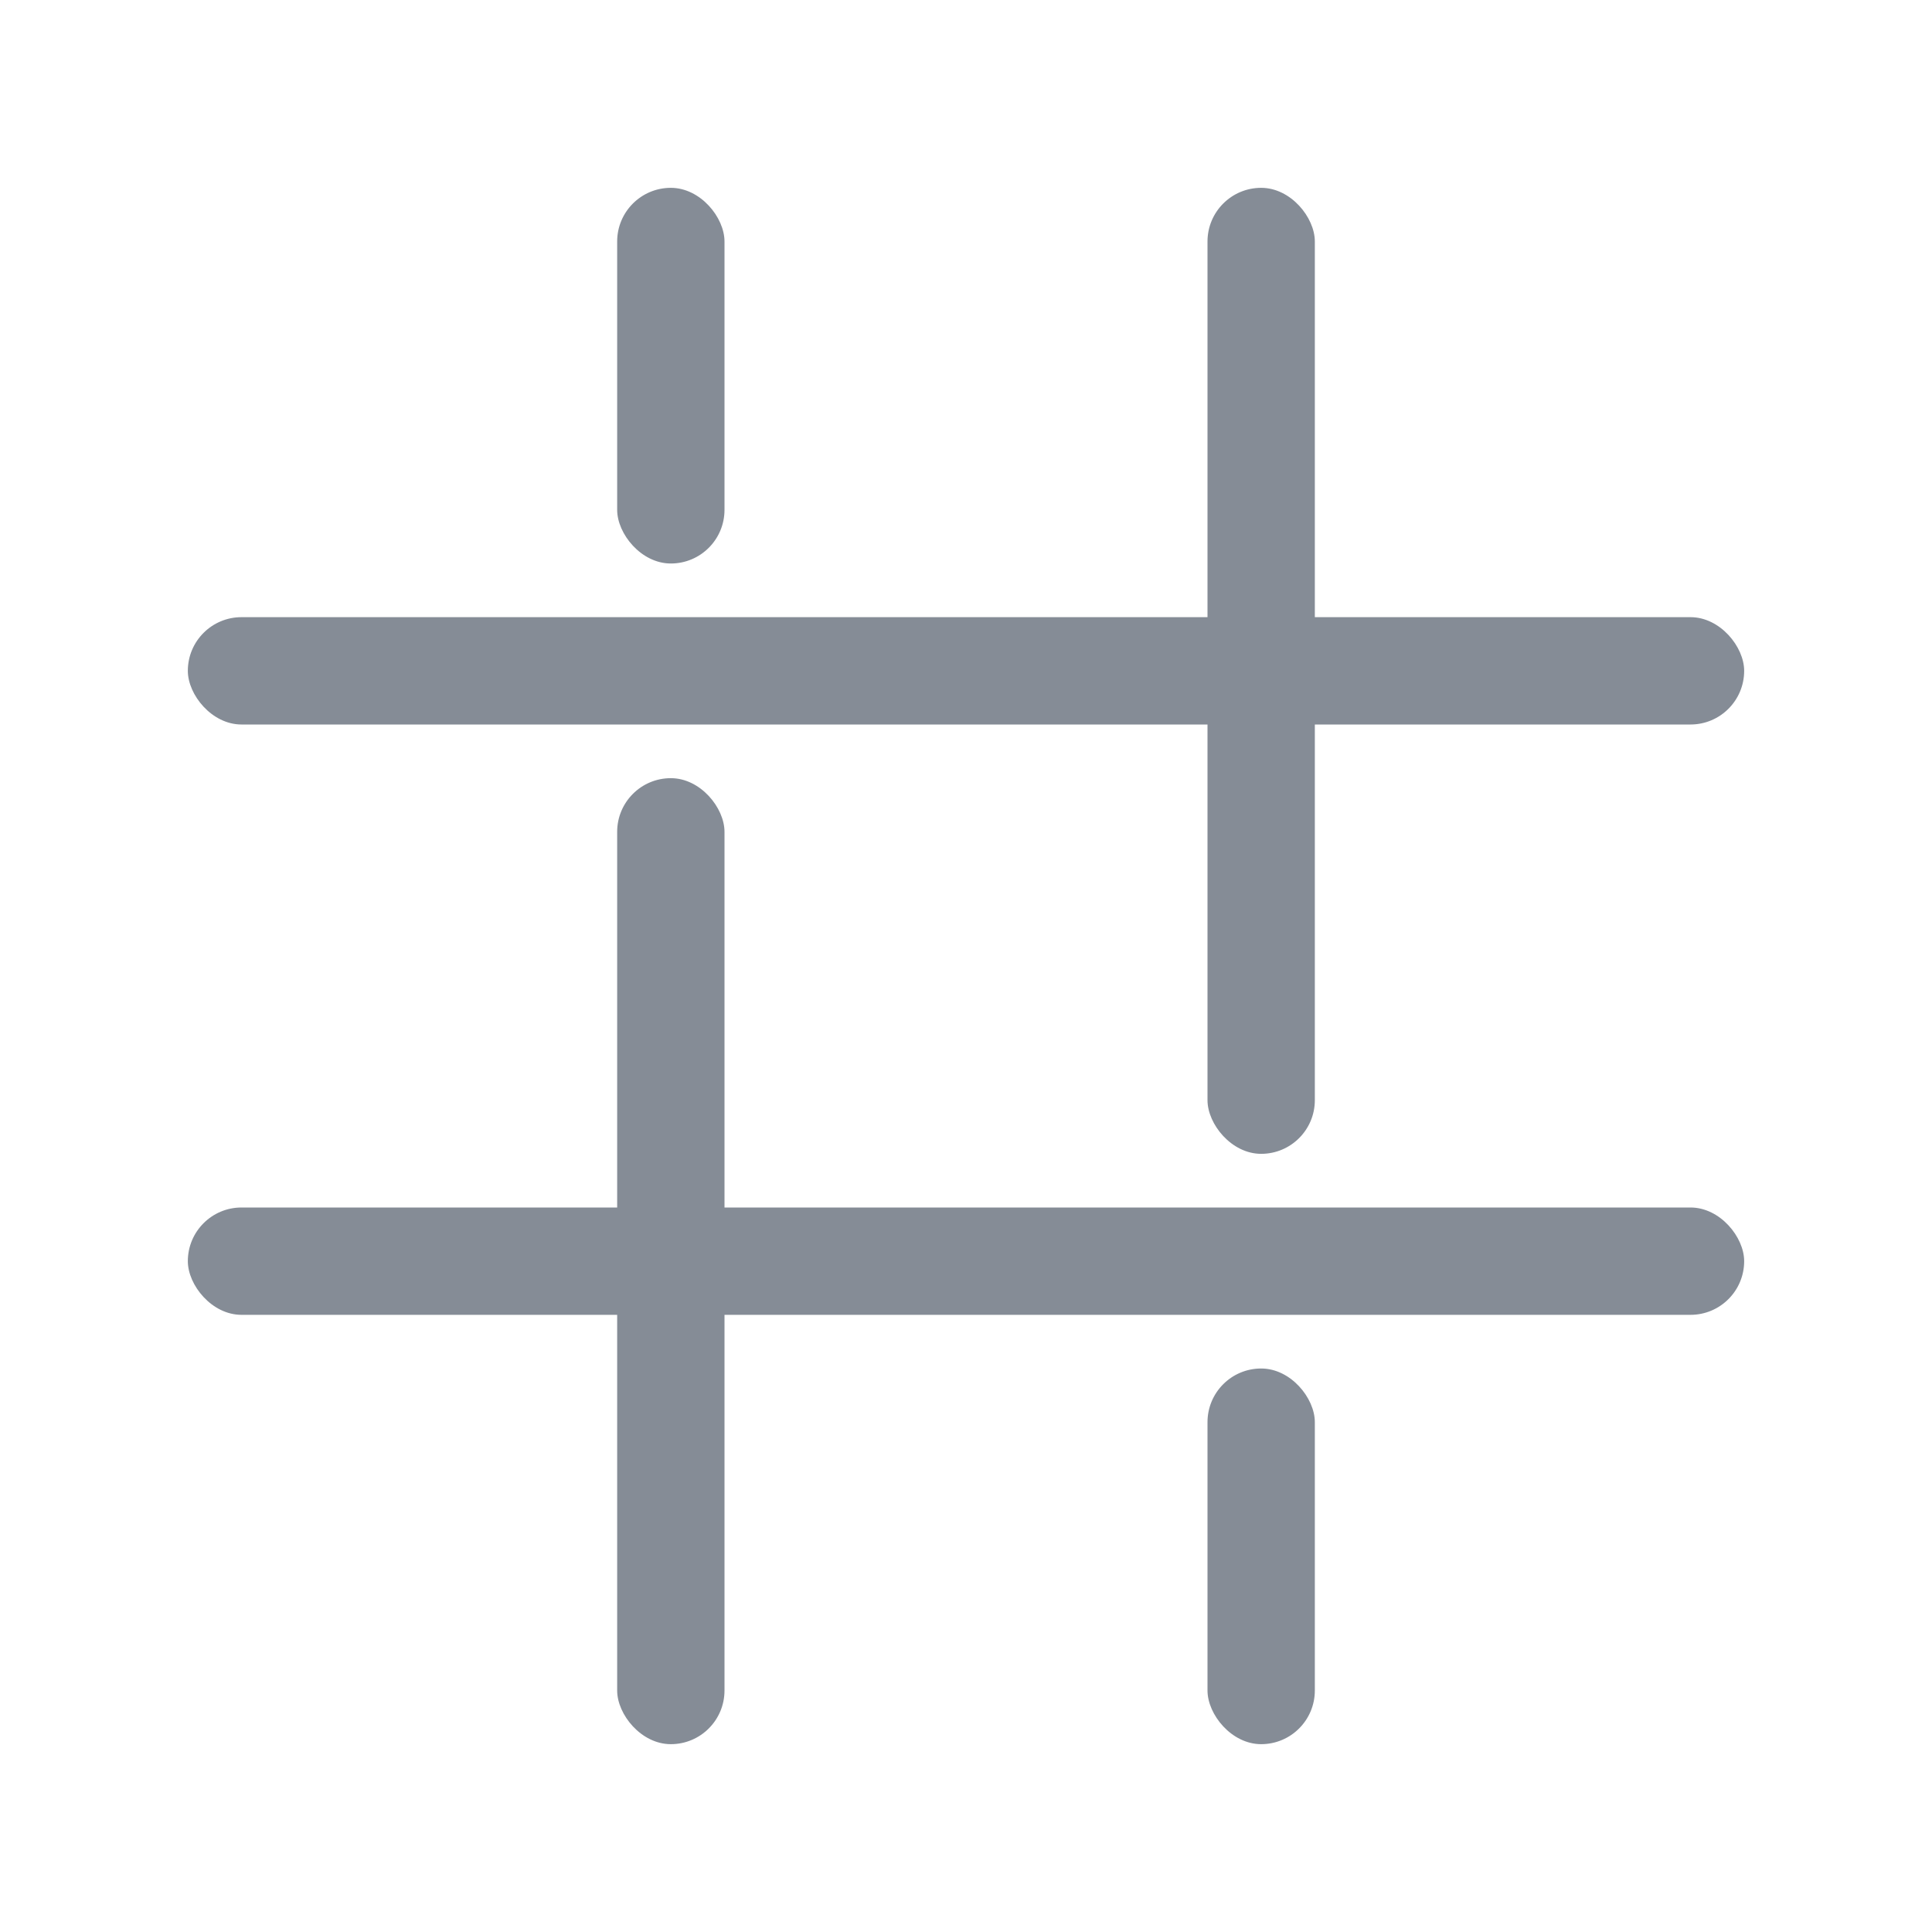 <?xml version="1.0" encoding="UTF-8" standalone="no"?>
<svg width="72px" height="72px" viewBox="0 0 72 72" version="1.1" xmlns="http://www.w3.org/2000/svg" xmlns:xlink="http://www.w3.org/1999/xlink">
    <!-- Generator: Sketch 3.8.3 (29802) - http://www.bohemiancoding.com/sketch -->
    <title>icon_write_review_topic</title>
    <desc>Created with Sketch.</desc>
    <defs></defs>
    <g id="Symbols" stroke="none" stroke-width="1" fill="none" fill-rule="evenodd">
        <g id="icon_write_review_topic">
            <rect id="icon" x="0" y="0" width="72" height="72"></rect>
            <rect id="Rectangle-503" fill="#858C96" x="7" y="45" width="58" height="4" rx="2"></rect>
            <rect id="Rectangle-503" fill="#858C96" x="7" y="23" width="58" height="4" rx="2"></rect>
            <rect id="Rectangle-503" fill="#858C96" x="45" y="51" width="4" height="14" rx="2"></rect>
            <rect id="Rectangle-503" fill="#858C96" x="45" y="7" width="4" height="36" rx="2"></rect>
            <rect id="Rectangle-503" fill="#858C96" x="23" y="29" width="4" height="36" rx="2"></rect>
            <rect id="Rectangle-503" fill="#858C96" x="23" y="7" width="4" height="14" rx="2"></rect>
        </g>
    </g>
</svg>